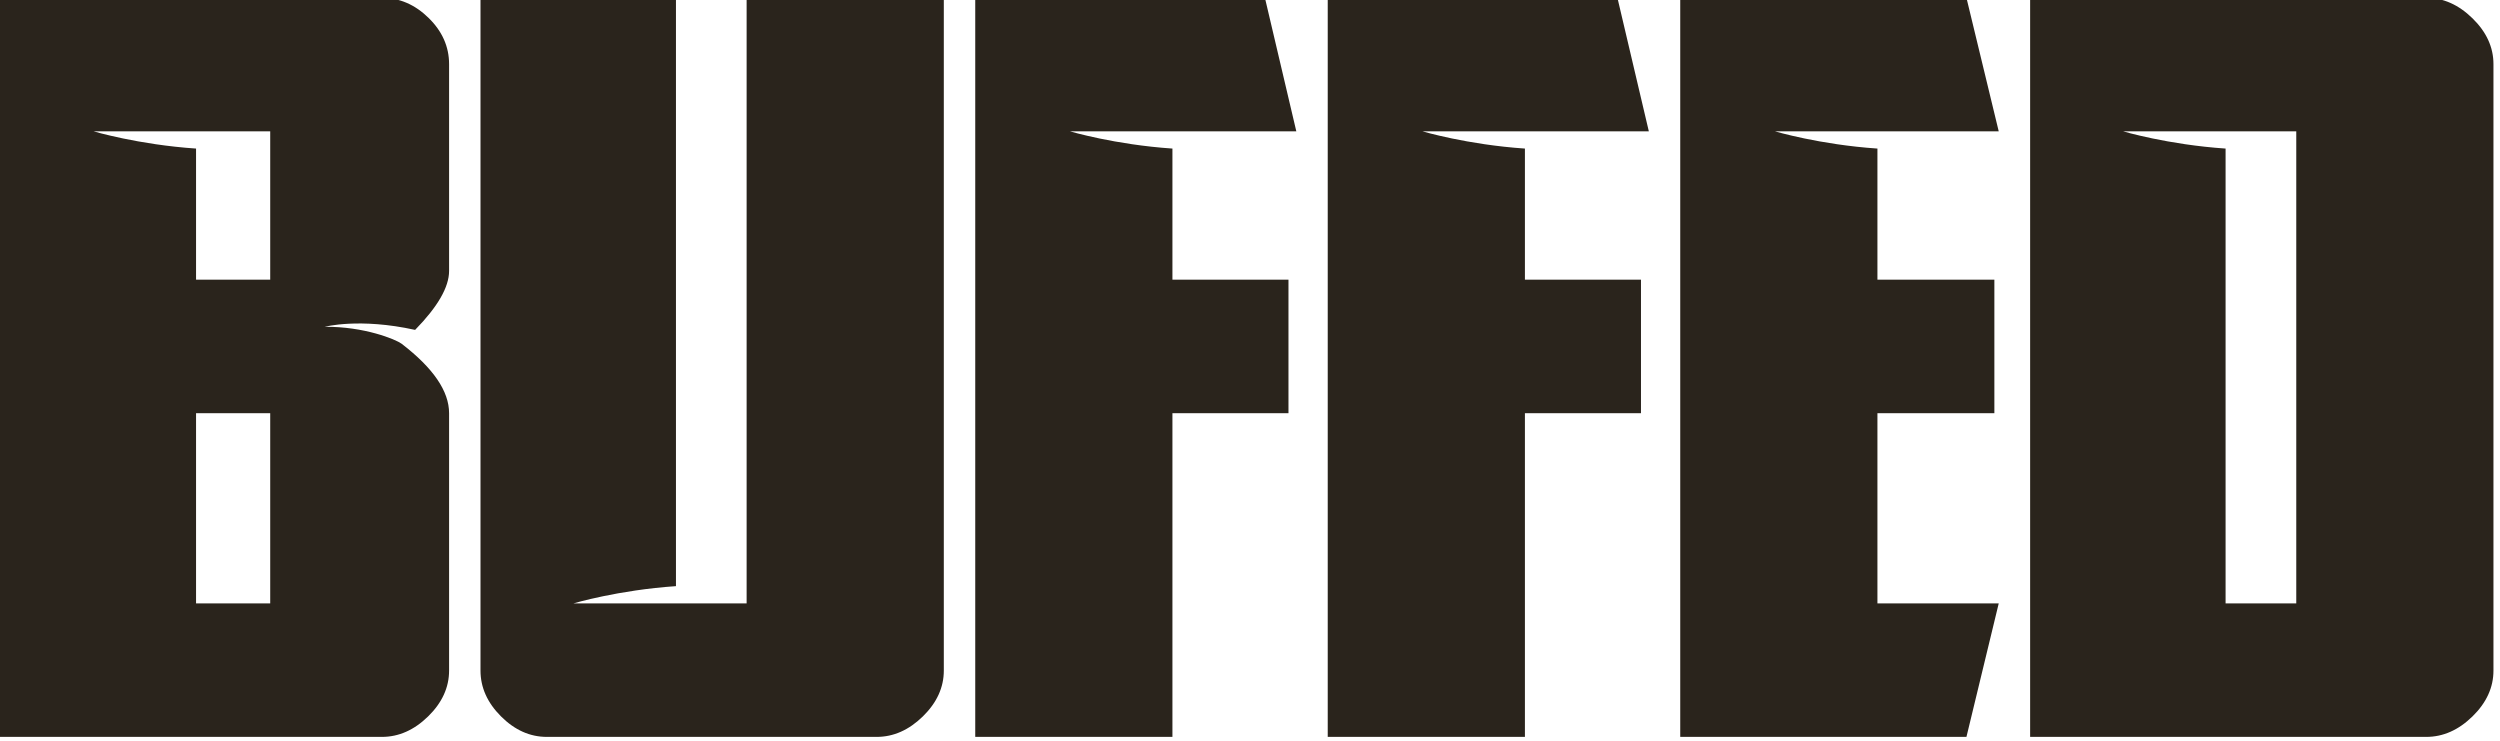 <?xml version="1.0" encoding="UTF-8" standalone="no"?>
<!DOCTYPE svg PUBLIC "-//W3C//DTD SVG 1.1//EN" "http://www.w3.org/Graphics/SVG/1.1/DTD/svg11.dtd">
<svg width="100%" height="100%" viewBox="0 0 476 141" version="1.1" xmlns="http://www.w3.org/2000/svg" xmlns:xlink="http://www.w3.org/1999/xlink" xml:space="preserve" xmlns:serif="http://www.serif.com/" style="fill-rule:evenodd;clip-rule:evenodd;stroke-linejoin:round;stroke-miterlimit:2;">
    <g transform="matrix(1,0,0,1,-86.499,-87.979)">
        <g transform="matrix(0.415,0,0,0.415,-203.816,-464.576)">
            <path id="BUFFED" d="M883.866,1489.21C898.351,1500.34 905.593,1510.94 905.593,1521.02L905.593,1639.11C905.593,1646.85 902.391,1653.86 895.985,1660.13C889.58,1666.4 882.508,1669.54 874.769,1669.54L699.029,1669.54L699.029,1330.46L874.769,1330.46C882.775,1330.46 889.914,1333.53 896.186,1339.67C902.457,1345.81 905.593,1352.88 905.593,1360.89L905.593,1455.77C905.593,1463.17 900.398,1472.19 890.007,1482.81C864.381,1477.16 848.524,1481.39 848.524,1481.39C866.627,1481.21 881.133,1487.18 883.775,1489.14C883.807,1489.17 883.837,1489.19 883.866,1489.21ZM789.501,1399.62L789.501,1459.77L823.528,1459.77L823.528,1391.71L742.484,1391.71C742.484,1391.71 762.978,1397.82 789.501,1399.62ZM823.528,1608.29L823.528,1521.02L789.501,1521.02L789.501,1608.29L823.528,1608.29ZM962.659,1608.29L1042.1,1608.29L1042.1,1330.46L1132.57,1330.46L1132.57,1639.11C1132.57,1646.85 1129.37,1653.86 1122.97,1660.13C1116.56,1666.4 1109.49,1669.54 1101.75,1669.54L950.429,1669.54C942.689,1669.54 935.684,1666.4 929.412,1660.13C923.14,1653.86 920.005,1646.85 920.005,1639.11L920.005,1330.46L1009.68,1330.46L1009.68,1600.38C983.153,1602.18 962.659,1608.29 962.659,1608.29ZM1237.46,1399.62L1237.46,1459.77L1290.7,1459.77L1290.7,1521.02L1237.46,1521.02L1237.46,1669.54L1146.99,1669.54L1146.99,1330.46L1279.89,1330.46L1294.3,1391.71L1190.44,1391.71C1190.44,1391.71 1210.93,1397.82 1237.46,1399.62ZM1399.18,1399.62L1399.18,1459.77L1452.43,1459.77L1452.43,1521.02L1399.18,1521.02L1399.18,1669.54L1308.71,1669.54L1308.71,1330.46L1441.62,1330.46L1456.03,1391.71L1352.17,1391.71C1352.17,1391.71 1372.66,1397.82 1399.18,1399.62ZM1560.91,1399.62L1560.91,1459.77L1614.56,1459.77L1614.56,1521.02L1560.91,1521.02L1560.91,1608.29L1616.56,1608.29L1601.75,1669.54L1470.44,1669.54L1470.44,1330.46L1601.75,1330.46L1616.56,1391.71L1513.9,1391.71C1513.9,1391.71 1534.39,1397.82 1560.91,1399.62ZM1843.54,1639.11C1843.54,1646.85 1840.34,1653.86 1833.93,1660.13C1827.53,1666.4 1820.45,1669.54 1812.71,1669.54L1630.97,1669.54L1630.97,1330.46L1812.71,1330.46C1820.45,1330.46 1827.53,1333.6 1833.93,1339.87C1840.34,1346.14 1843.54,1353.15 1843.54,1360.89L1843.54,1639.11ZM1720.64,1399.62L1720.64,1608.29L1753.07,1608.29L1753.07,1391.71L1673.62,1391.71C1673.62,1391.71 1694.12,1397.82 1720.64,1399.62Z" style="fill:rgb(42,36,28);"/>
        </g>
    </g>
</svg>
